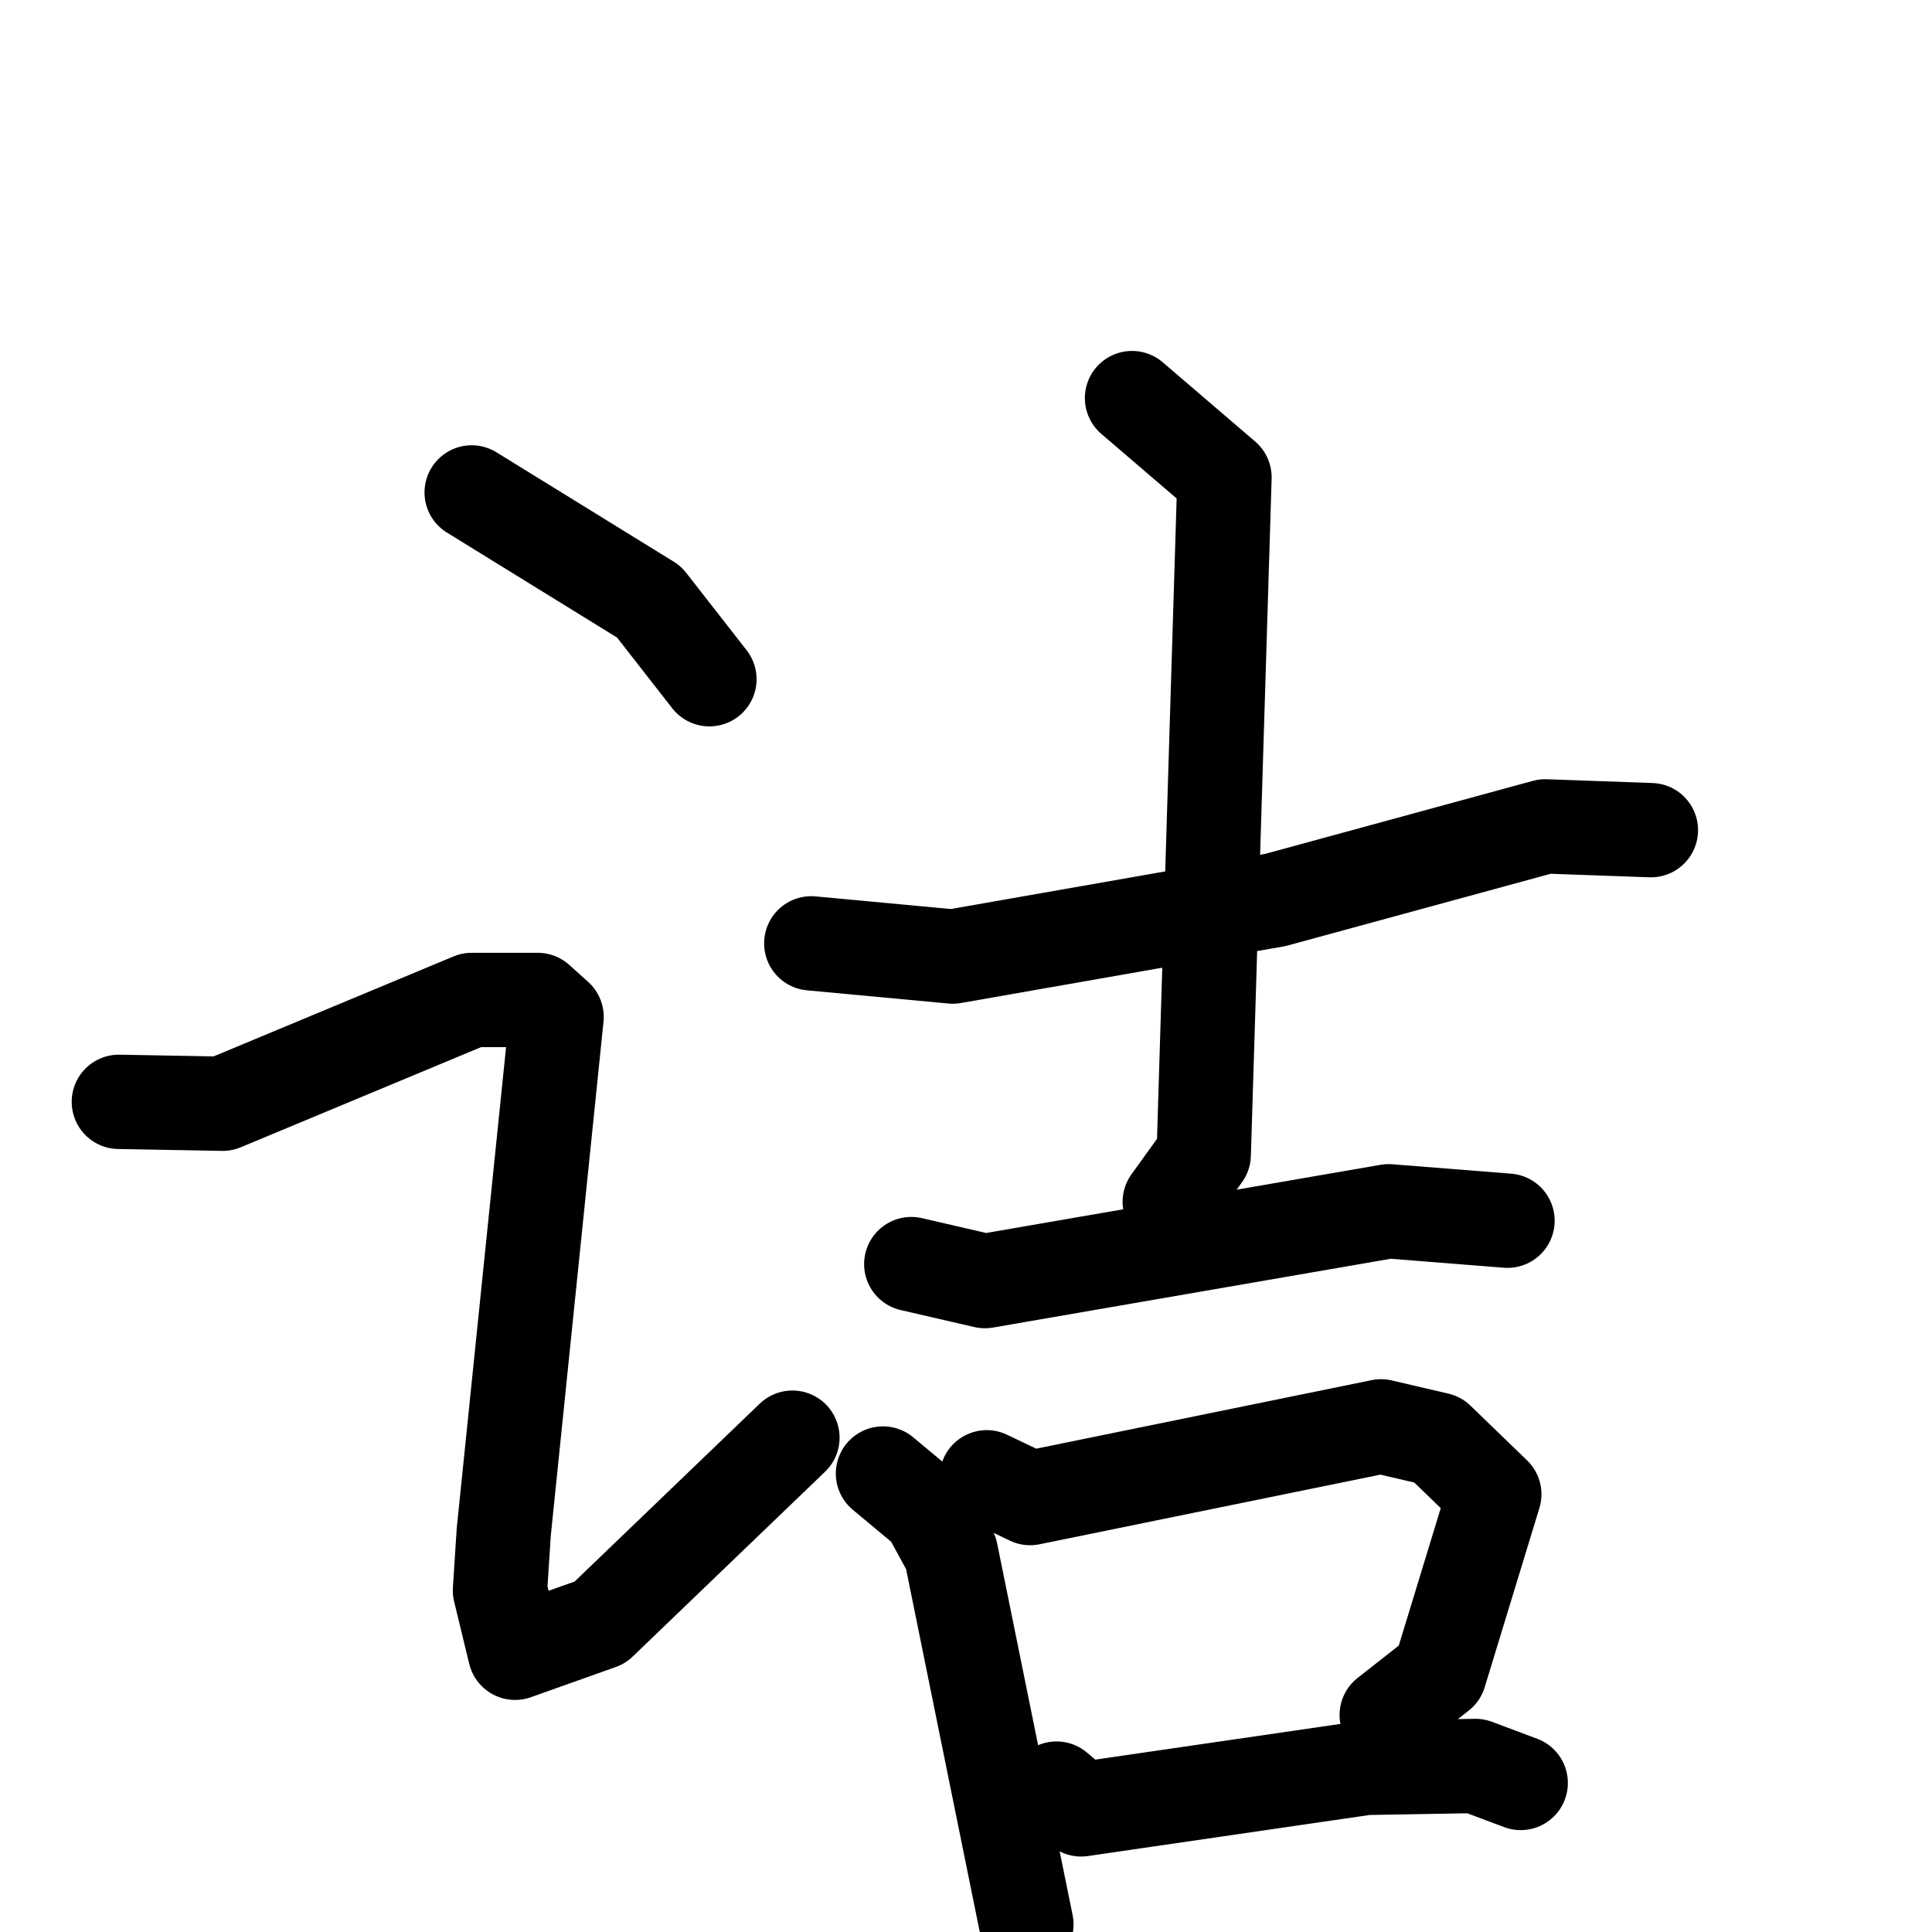 <svg xmlns="http://www.w3.org/2000/svg" viewBox="0 0 1024 1024">
  <g style="fill:none;stroke:#000000;stroke-width:50;stroke-linecap:round;stroke-linejoin:round;" transform="scale(1, 1) translate(0, 0)">
    <path d="M 250.0,261.0 L 344.0,319.0 L 376.0,360.0"/>
    <path d="M 63.0,584.0 L 118.0,585.0 L 250.0,530.0 L 285.0,530.0 L 295.0,539.0 L 267.0,812.0 L 265.0,843.0 L 273.0,876.0 L 318.0,860.0 L 420.0,762.0"/>
    <path d="M 430.0,500.0 L 505.0,507.0 L 676.0,477.0 L 819.0,438.0 L 875.0,440.0"/>
    <path d="M 600.0,211.0 L 649.0,253.0 L 638.0,612.0 L 620.0,637.0"/>
    <path d="M 483.0,670.0 L 522.0,679.0 L 736.0,642.0 L 799.0,647.0"/>
    <path d="M 468.0,781.0 L 492.0,801.0 L 504.0,823.0 L 544.0,1020.0"/>
    <path d="M 523.0,783.0 L 546.0,794.0 L 732.0,756.0 L 762.0,763.0 L 792.0,792.0 L 763.0,887.0 L 735.0,909.0"/>
    <path d="M 560.0,948.0 L 573.0,959.0 L 724.0,937.0 L 782.0,936.0 L 806.0,945.0"/>
  </g>
</svg>
